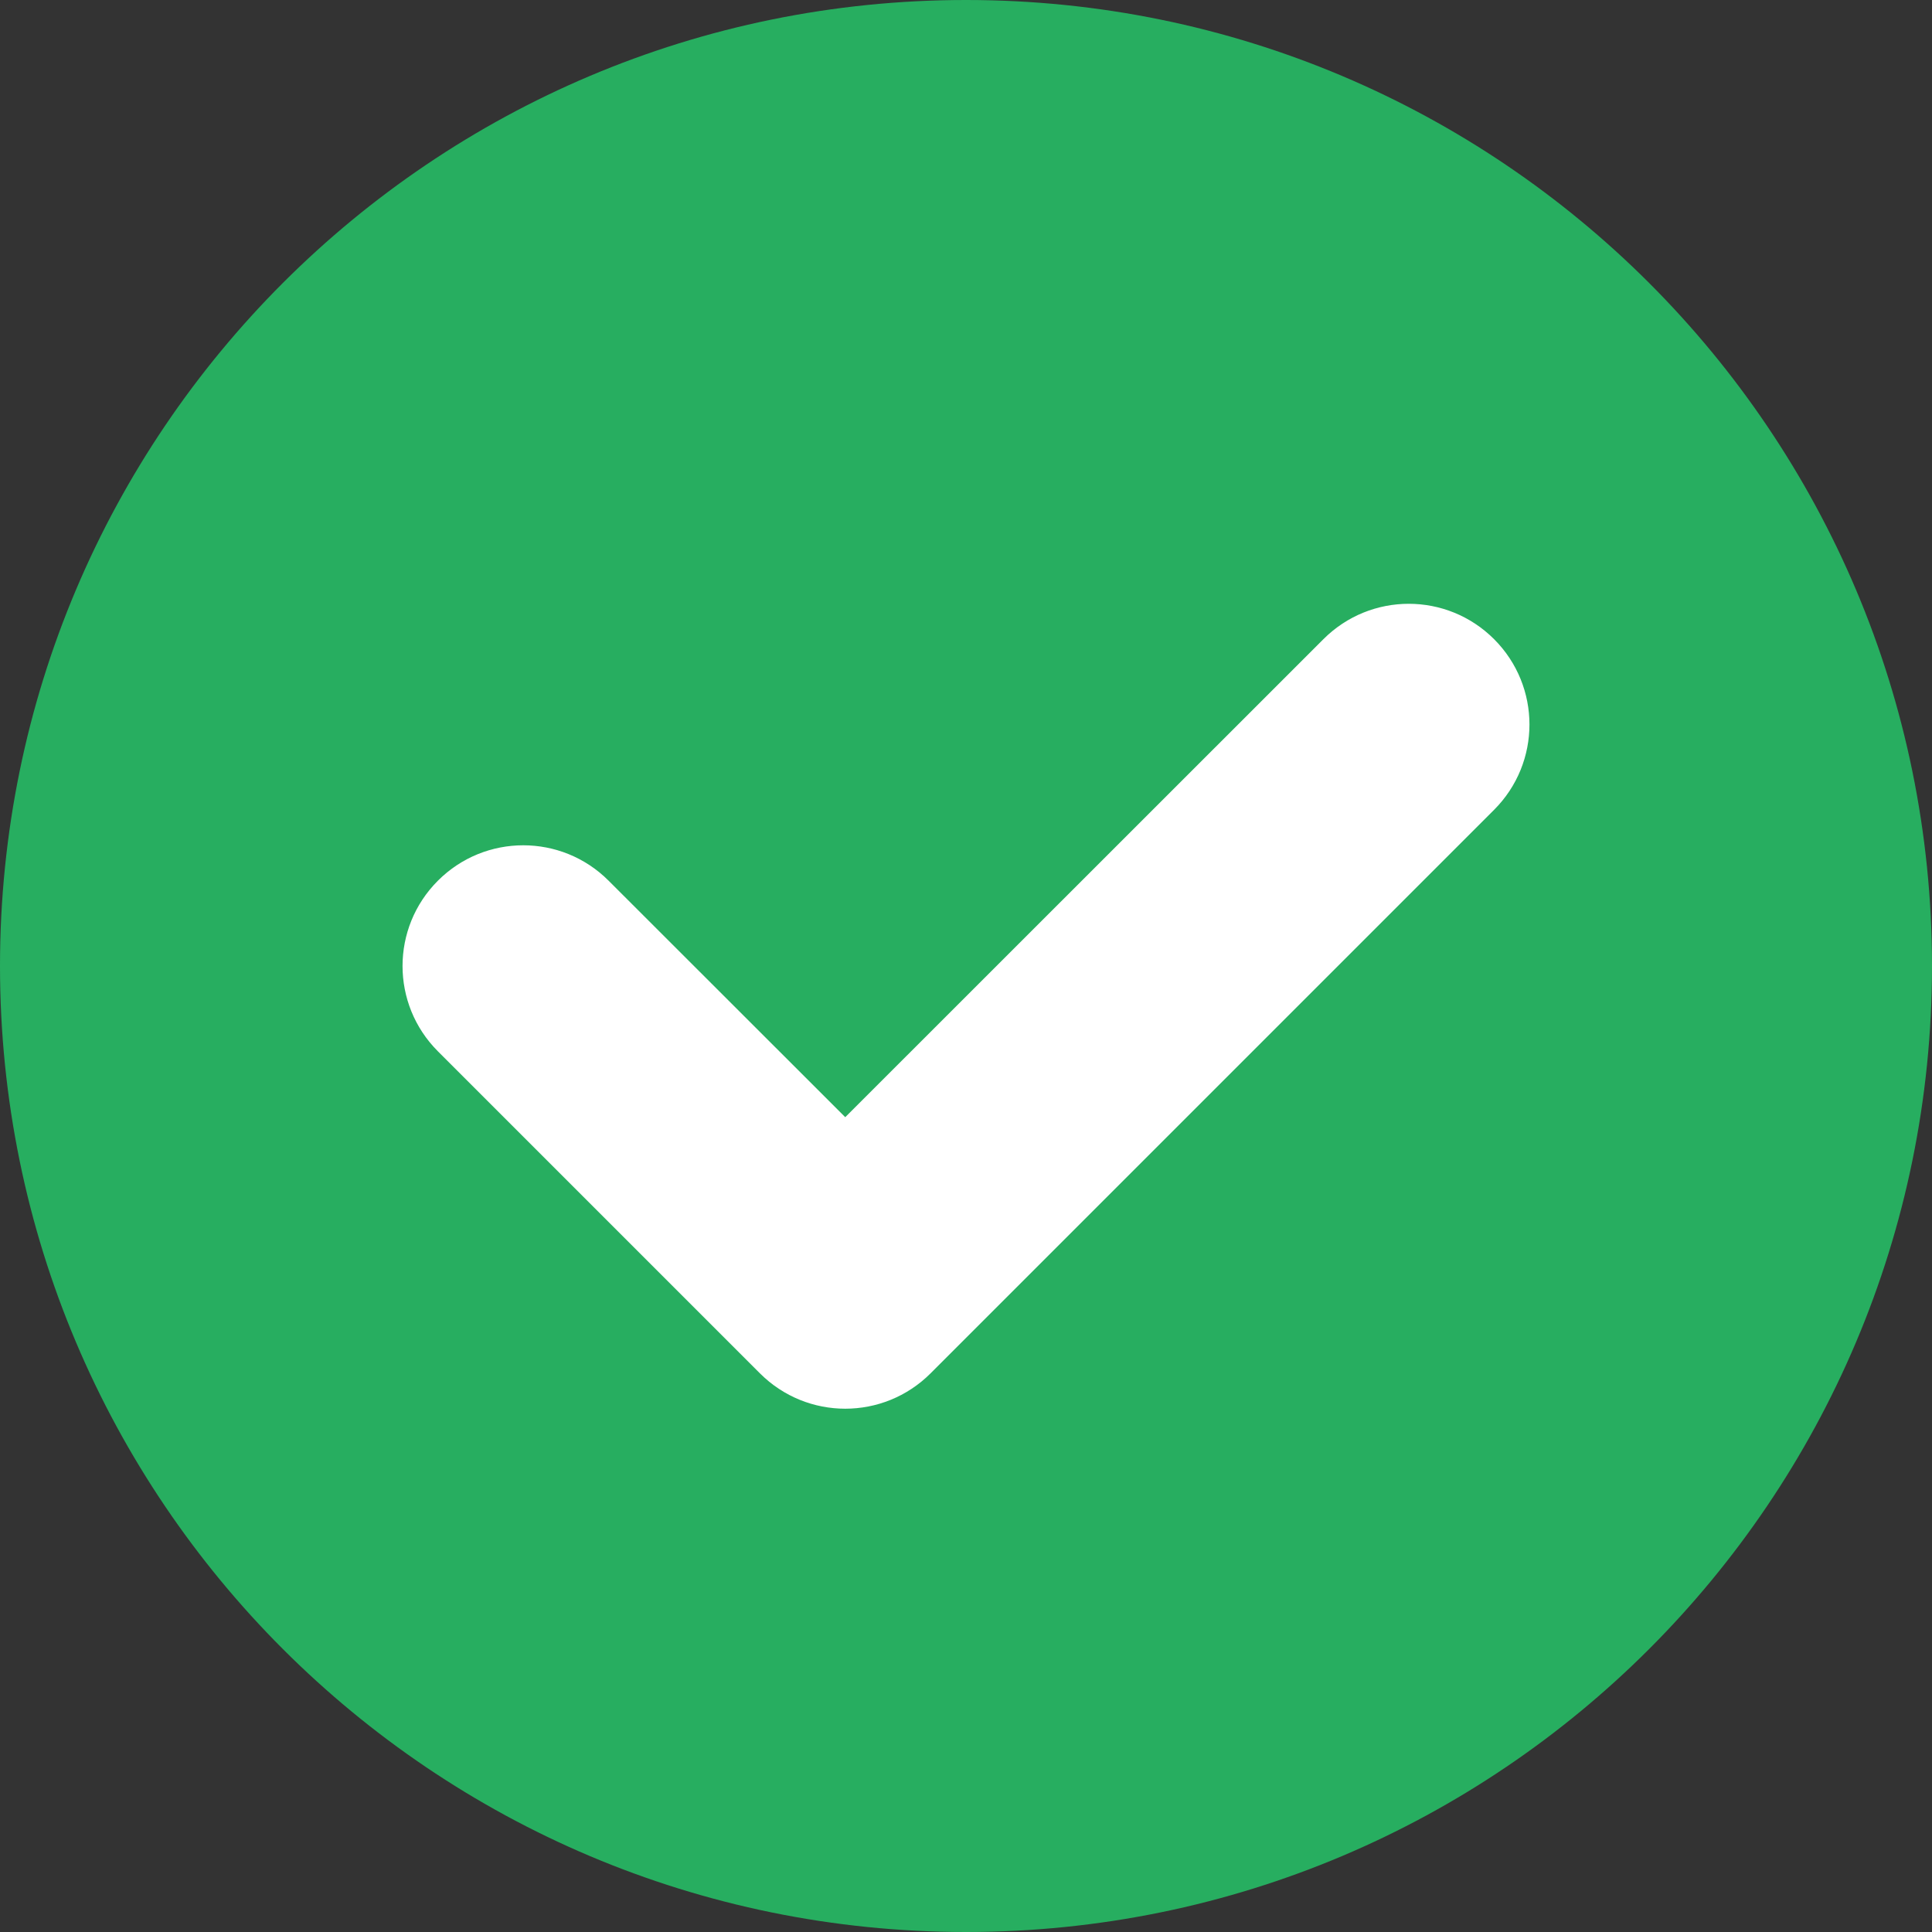 <svg width="12" height="12" viewBox="0 0 12 12" fill="none" xmlns="http://www.w3.org/2000/svg">
<rect x="0" y="0" width="12" height="12" fill="#333333" stroke="none"/>
<g id="icons">
<circle id="Ellipse 14" cx="6.25" cy="6.25" r="4.25" fill="white"/>
<path id="Icon" fill-rule="evenodd" clip-rule="evenodd" d="M6 12C9.314 12 12 9.314 12 6C12 2.686 9.314 0 6 0C2.686 0 0 2.686 0 6C0 9.314 2.686 12 6 12ZM3.78 5.47L5.25 6.939L8.22 3.97C8.513 3.677 8.987 3.677 9.28 3.97C9.573 4.263 9.573 4.737 9.28 5.03L5.78 8.53C5.487 8.823 5.013 8.823 4.72 8.53L2.72 6.53C2.427 6.237 2.427 5.763 2.72 5.47C3.013 5.177 3.487 5.177 3.78 5.47Z" fill="#27AE60"/>
</g>
</svg>
